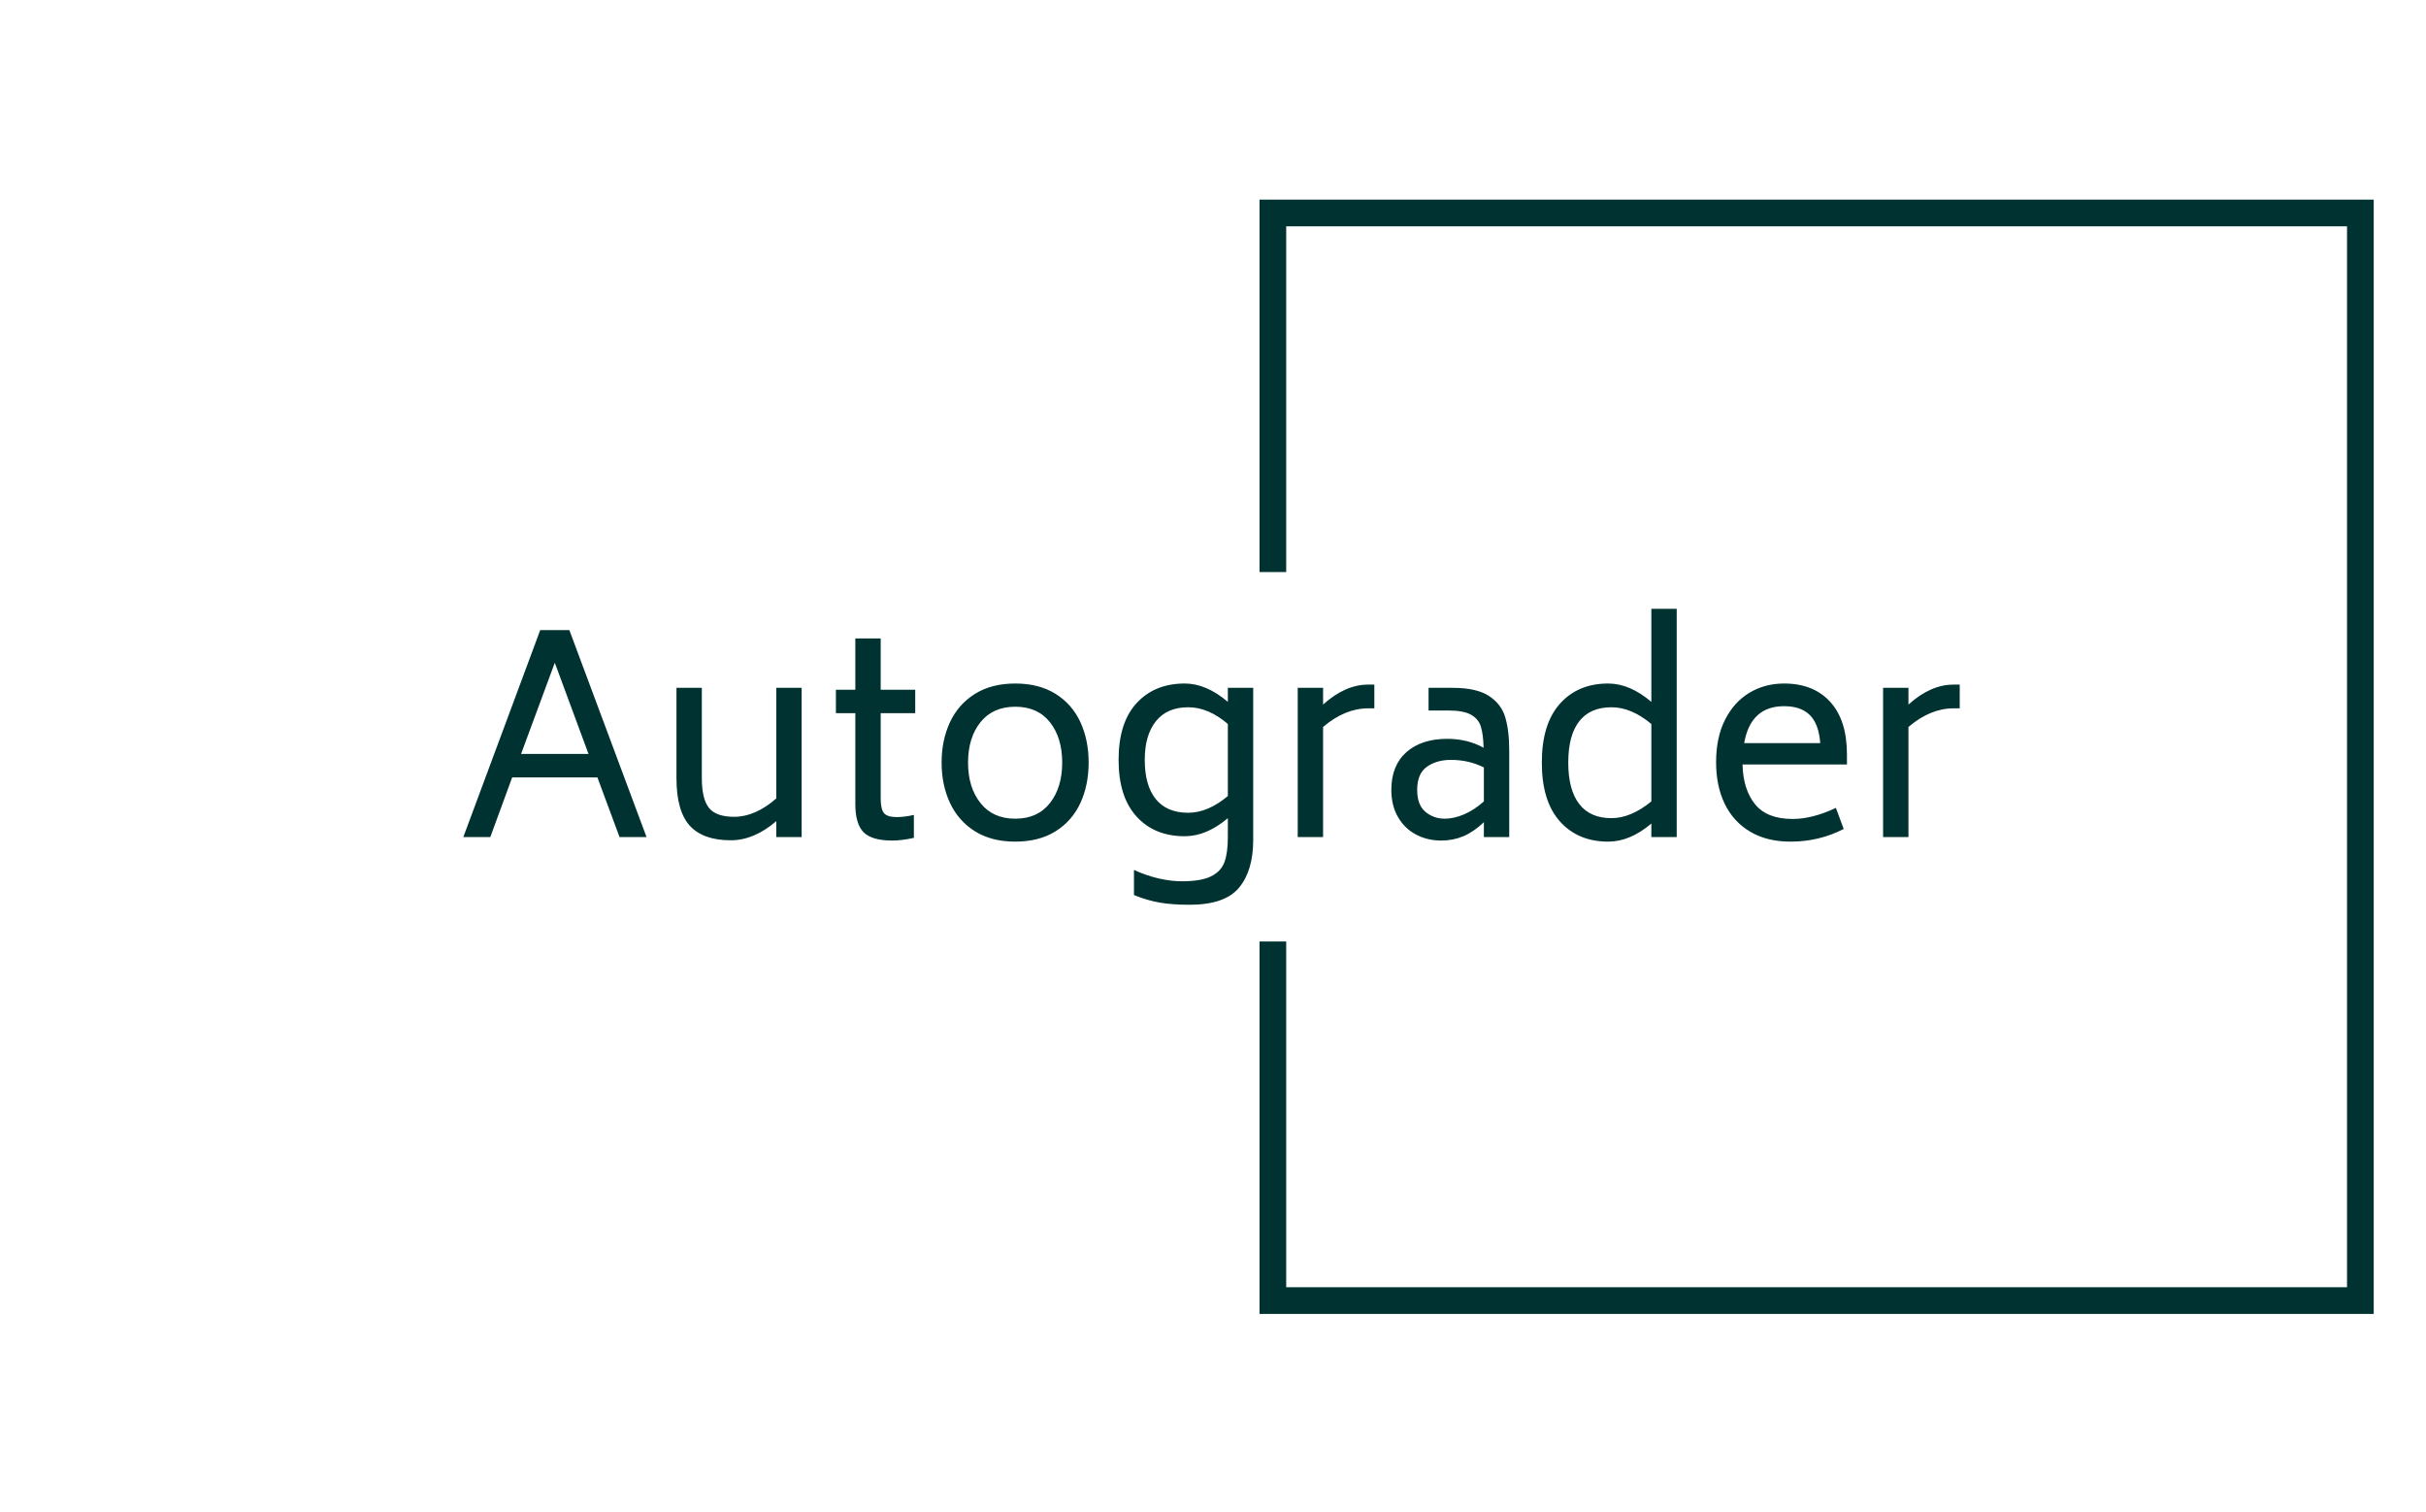 <svg xmlns="http://www.w3.org/2000/svg" version="1.1" xmlns:xlink="http://www.w3.org/1999/xlink" xmlns:svgjs="http://svgjs.dev/svgjs" width="1500" height="935" viewBox="0 0 1500 935"><g transform="matrix(1,0,0,1,-0.909,0.379)"><svg viewBox="0 0 396 247" data-background-color="#ffffff" preserveAspectRatio="xMidYMid meet" height="935" width="1500" xmlns="http://www.w3.org/2000/svg" xmlns:xlink="http://www.w3.org/1999/xlink"><g id="tight-bounds" transform="matrix(1,0,0,1,0.24,-0.1)"><svg viewBox="0 0 395.52 247.2" height="247.2" width="395.52"><g><svg></svg></g><g><svg viewBox="0 0 395.52 247.2" height="247.2" width="395.52"><g transform="matrix(1,0,0,1,75.544,99.43)"><svg viewBox="0 0 244.431 48.34" height="48.34" width="244.431"><g><svg viewBox="0 0 244.431 48.34" height="48.34" width="244.431"><g><svg viewBox="0 0 244.431 48.34" height="48.34" width="244.431"><g><svg viewBox="0 0 244.431 48.34" height="48.34" width="244.431"><g id="textblocktransform"><svg viewBox="0 0 244.431 48.34" height="48.34" width="244.431" id="textblock"><g><svg viewBox="0 0 244.431 48.34" height="48.34" width="244.431"><g transform="matrix(1,0,0,1,0,0)"><svg width="244.431" viewBox="1.35 -42.3 277.33 54.85" height="48.34" data-palette-color="#003231"><path d="M30.3 0L26.2-11.05 10.4-11.05 6.35 0 1.35 0 15.6-38.35 21-38.35 35.3 0 30.3 0ZM12.05-15.4L24.55-15.4 18.3-32.3 12.05-15.4ZM59.35-27.65L64.05-27.65 64.05 0 59.35 0 59.35-2.95Q55.25 0.6 50.9 0.6L50.9 0.6Q45.8 0.6 43.32-2.1 40.85-4.8 40.85-10.95L40.85-10.95 40.85-27.65 45.55-27.65 45.55-10.95Q45.55-7.05 46.87-5.4 48.2-3.75 51.55-3.75L51.55-3.75Q55.45-3.75 59.35-7.15L59.35-7.15 59.35-27.65ZM85.1-22.95L78.7-22.95 78.7-7.15Q78.7-5.15 79.32-4.42 79.95-3.7 81.65-3.7L81.65-3.7Q83.15-3.7 84.85-4.1L84.85-4.1 84.85 0.15Q82.6 0.65 80.85 0.65L80.85 0.65Q77.05 0.65 75.52-0.9 74-2.45 74-6.1L74-6.1 74-22.95 70.4-22.95 70.4-27.3 74-27.3 74-36.8 78.7-36.8 78.7-27.3 85.1-27.3 85.1-22.95ZM103.64 0.85Q99.24 0.85 96.17-1.07 93.09-3 91.54-6.33 89.99-9.65 89.99-13.8L89.99-13.8Q89.99-17.95 91.54-21.28 93.09-24.6 96.17-26.53 99.24-28.45 103.64-28.45L103.64-28.45Q108.04-28.45 111.12-26.53 114.19-24.6 115.72-21.28 117.24-17.95 117.24-13.8L117.24-13.8Q117.24-9.65 115.72-6.33 114.19-3 111.12-1.07 108.04 0.85 103.64 0.85L103.64 0.85ZM103.64-3.4Q107.79-3.4 110.07-6.3 112.34-9.2 112.34-13.8L112.34-13.8Q112.34-18.4 110.07-21.28 107.79-24.15 103.64-24.15L103.64-24.15Q99.49-24.15 97.19-21.28 94.89-18.4 94.89-13.8L94.89-13.8Q94.89-9.2 97.19-6.3 99.49-3.4 103.64-3.4L103.64-3.4ZM143.04-27.65L147.74-27.65 147.74 0.55Q147.74 6.2 145.12 9.38 142.49 12.55 135.94 12.55L135.94 12.55Q132.74 12.55 130.42 12.15 128.09 11.75 125.64 10.75L125.64 10.75 125.64 6.1Q127.94 7.15 130.24 7.68 132.54 8.2 134.49 8.2L134.49 8.2Q138.09 8.2 139.94 7.28 141.79 6.35 142.42 4.63 143.04 2.9 143.04 0.05L143.04 0.05 143.04-3.5Q139.09-0.15 135.04-0.15L135.04-0.15Q129.44-0.15 126.12-3.8 122.79-7.45 122.79-14.3L122.79-14.3Q122.79-21.2 126.14-24.83 129.49-28.45 135.04-28.45L135.04-28.45Q139.04-28.45 143.04-25.05L143.04-25.05 143.04-27.65ZM135.69-4.5Q139.34-4.5 143.04-7.6L143.04-7.6 143.04-20.95Q139.44-24.05 135.69-24.05L135.69-24.05Q131.79-24.05 129.72-21.48 127.64-18.9 127.64-14.3L127.64-14.3Q127.64-9.55 129.69-7.03 131.74-4.5 135.69-4.5L135.69-4.5ZM169.04-28.25L170.19-28.25 170.19-23.85 169.04-23.85Q164.74-23.85 160.69-20.4L160.69-20.4 160.69 0 155.99 0 155.99-27.65 160.69-27.65 160.69-24.55Q164.79-28.25 169.04-28.25L169.04-28.25ZM184.69-27.65Q189.09-27.65 191.38-26.18 193.69-24.7 194.44-22.23 195.19-19.75 195.19-16L195.19-16 195.19 0 190.49 0 190.49-2.75Q188.59-0.95 186.69-0.15 184.78 0.65 182.59 0.65L182.59 0.65Q179.99 0.65 177.88-0.48 175.78-1.6 174.56-3.73 173.34-5.85 173.34-8.75L173.34-8.75Q173.34-13.25 176.13-15.73 178.94-18.2 183.69-18.2L183.69-18.2Q187.44-18.2 190.44-16.55L190.44-16.55Q190.38-19 189.94-20.45 189.49-21.9 188.09-22.68 186.69-23.45 183.94-23.45L183.94-23.45 180.24-23.45 180.24-27.65 184.69-27.65ZM183.24-3.4Q184.94-3.4 186.81-4.2 188.69-5 190.49-6.6L190.49-6.6 190.49-12.9Q187.69-14.3 184.38-14.3L184.38-14.3Q181.74-14.3 179.94-13.03 178.13-11.75 178.13-8.75L178.13-8.75Q178.13-5.95 179.66-4.67 181.19-3.4 183.24-3.4L183.24-3.4ZM221.53-42.3L226.23-42.3 226.23 0 221.53 0 221.53-2.5Q217.58 0.85 213.53 0.85L213.53 0.85Q207.93 0.85 204.58-2.9 201.23-6.65 201.23-13.8L201.23-13.8Q201.23-20.95 204.58-24.7 207.93-28.45 213.53-28.45L213.53-28.45Q217.53-28.45 221.53-25.05L221.53-25.05 221.53-42.3ZM214.13-3.5Q217.73-3.5 221.53-6.6L221.53-6.6 221.53-20.95Q217.83-24.05 214.13-24.05L214.13-24.05Q210.18-24.05 208.16-21.45 206.13-18.85 206.13-13.8L206.13-13.8Q206.13-8.75 208.16-6.13 210.18-3.5 214.13-3.5L214.13-3.5ZM238.43-13.45Q238.53-8.85 240.73-6.1 242.93-3.35 247.73-3.35L247.73-3.35Q251.38-3.35 255.73-5.4L255.73-5.4 257.18-1.5Q252.63 0.85 247.33 0.85L247.33 0.85Q242.93 0.85 239.83-1 236.73-2.85 235.13-6.15 233.53-9.45 233.53-13.85L233.53-13.85Q233.53-18.5 235.21-21.78 236.88-25.05 239.73-26.75 242.58-28.45 246.13-28.45L246.13-28.45Q251.58-28.45 254.68-25.05 257.78-21.65 257.78-15.3L257.78-15.3 257.78-13.45 238.43-13.45ZM246.13-24.25Q239.93-24.25 238.73-17.4L238.73-17.4 252.83-17.4Q252.58-20.9 250.93-22.58 249.28-24.25 246.13-24.25L246.13-24.25ZM277.53-28.25L278.68-28.25 278.68-23.85 277.53-23.85Q273.23-23.85 269.18-20.4L269.18-20.4 269.18 0 264.48 0 264.48-27.65 269.18-27.65 269.18-24.55Q273.28-28.25 277.53-28.25L277.53-28.25Z" opacity="1" transform="matrix(1,0,0,1,0,0)" fill="#003231" class="wordmark-text-0" data-fill-palette-color="primary" id="text-0"></path></svg></g></svg></g></svg></g></svg></g></svg></g></svg></g></svg></g><path d="M205.598 93.43L205.598 32.604 387.589 32.604 387.589 214.596 205.598 214.596 205.598 153.77 209.957 153.77 209.957 210.236 383.23 210.236 383.23 36.964 209.957 36.964 209.957 93.43Z" fill="#003231" stroke="transparent" data-fill-palette-color="tertiary"></path></svg></g><defs></defs></svg><rect width="395.52" height="247.2" fill="none" stroke="none" visibility="hidden"></rect></g></svg></g></svg>